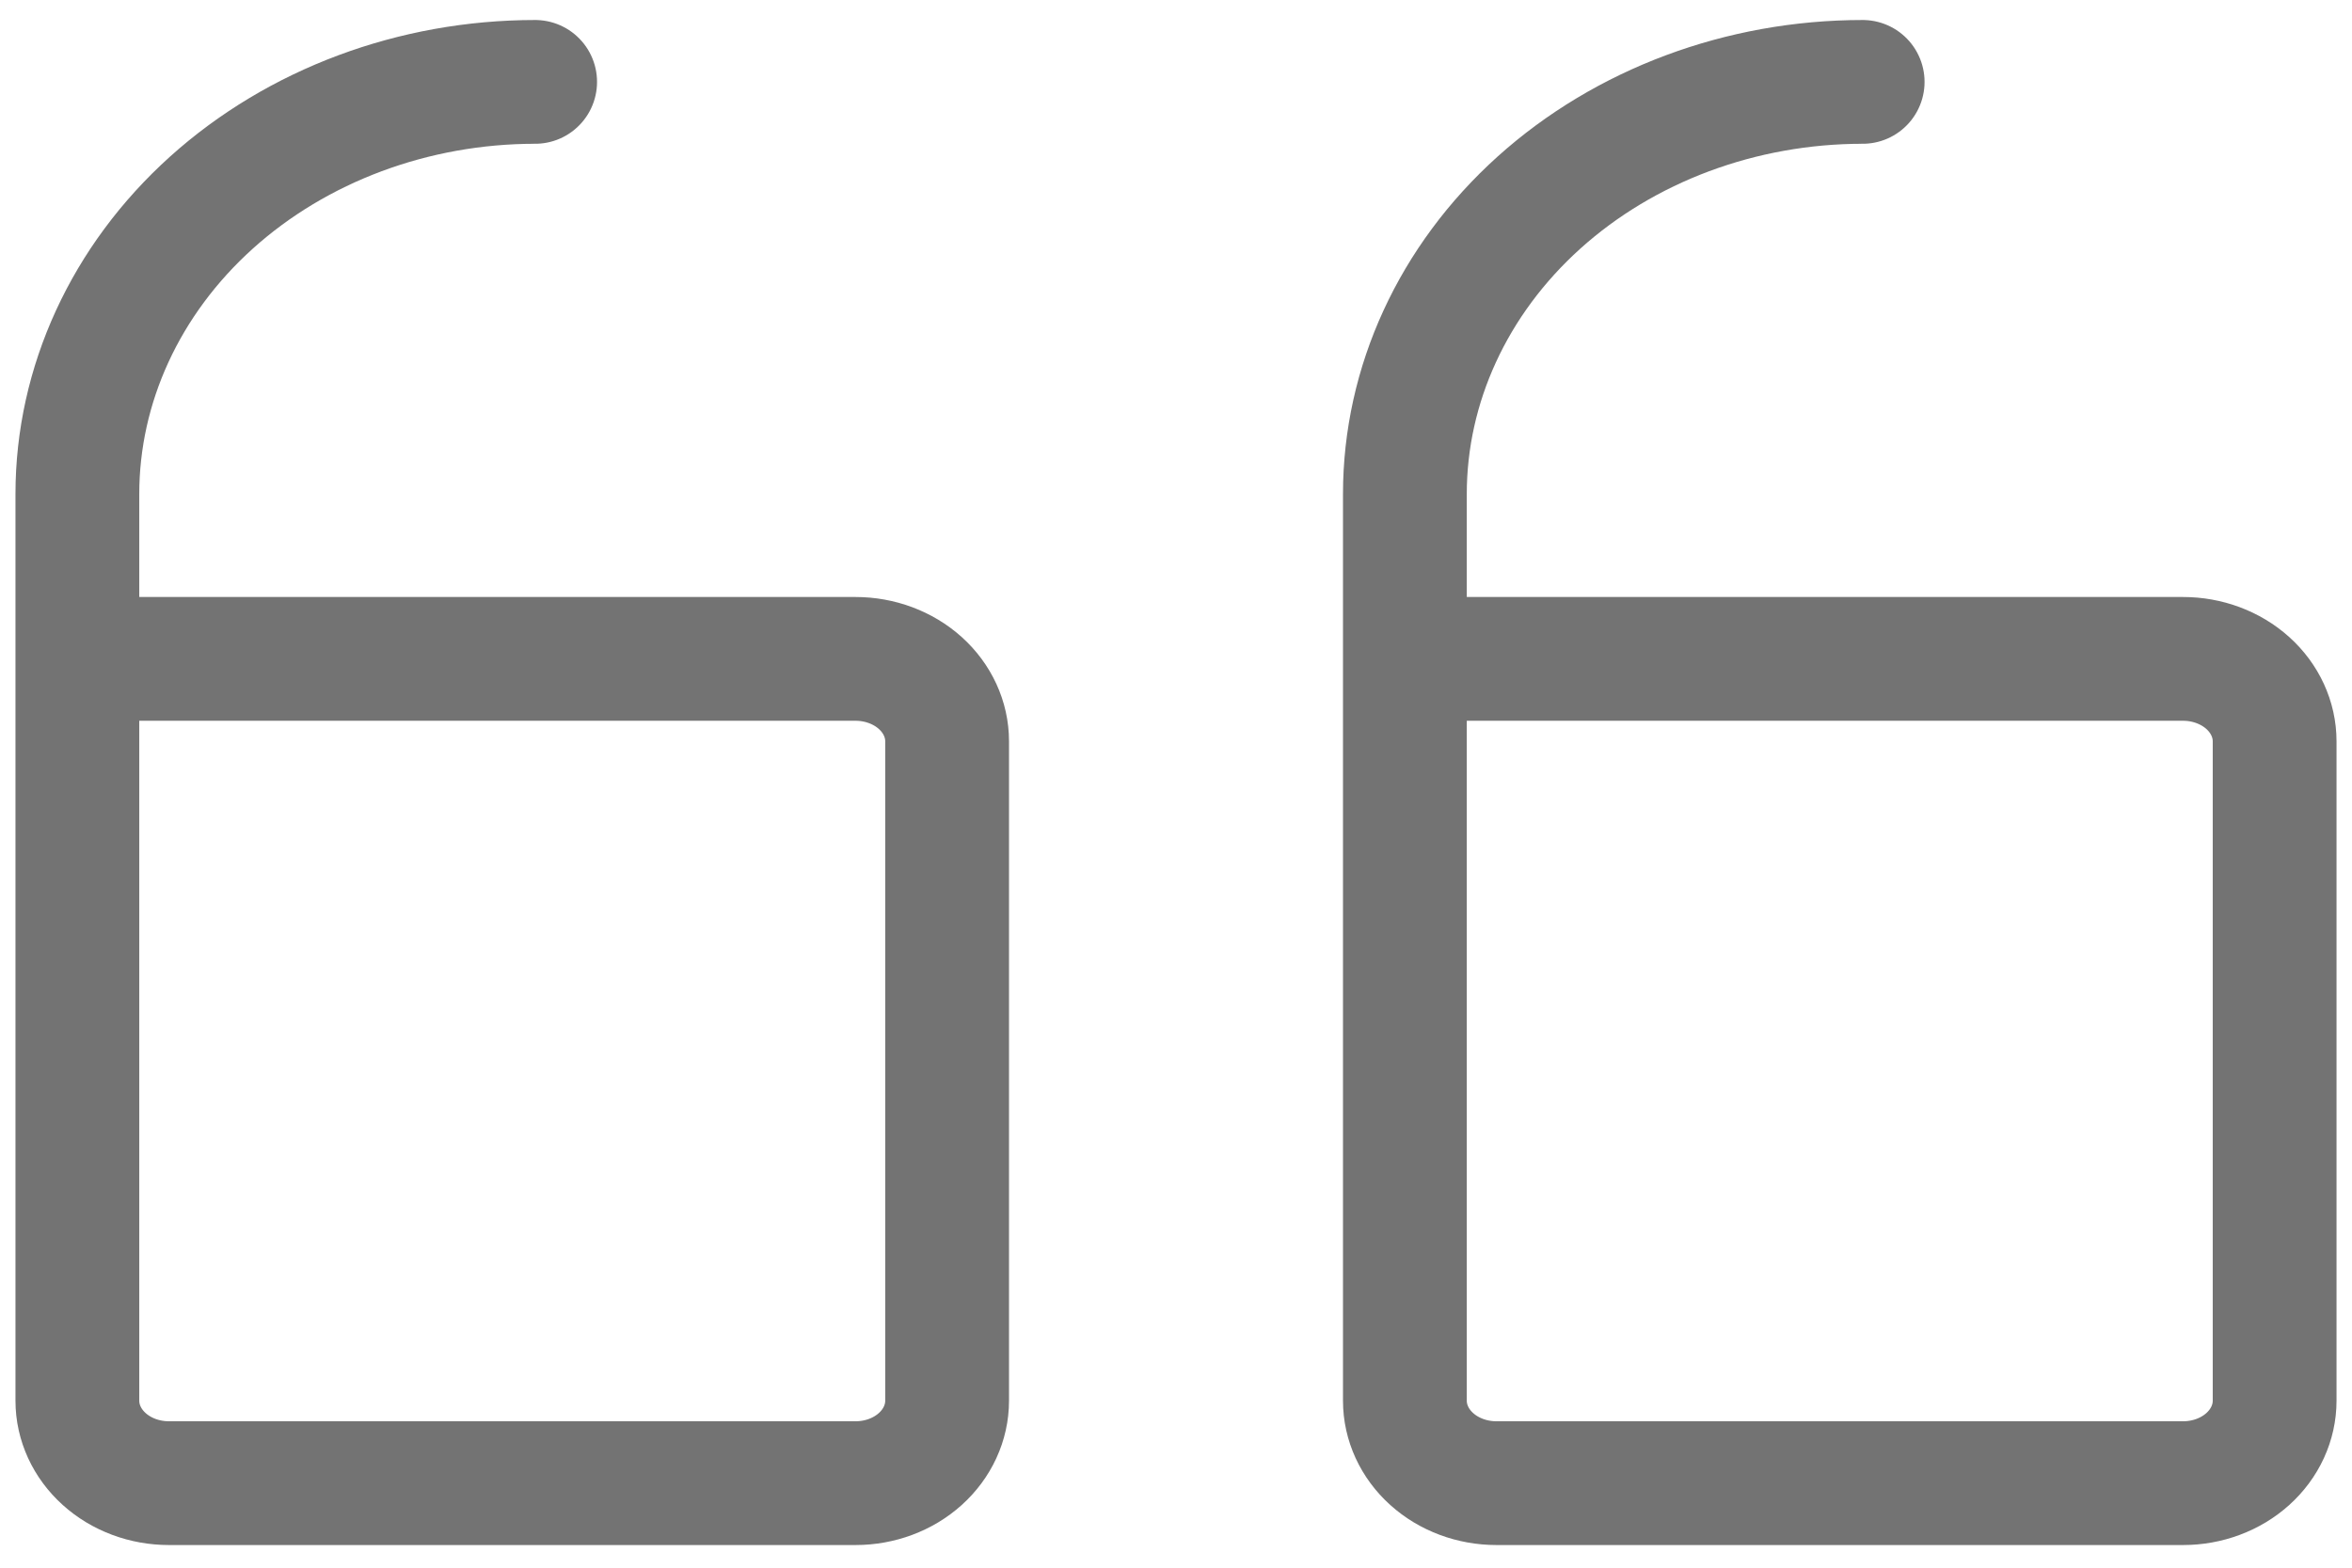 <svg width="57" height="38" viewBox="0 0 57 38" fill="none" xmlns="http://www.w3.org/2000/svg">
<path d="M34.047 15.971H52.906C53.495 15.971 54.059 16.182 54.475 16.556C54.891 16.931 55.125 17.439 55.125 17.969V33.953C55.125 34.483 54.891 34.991 54.475 35.366C54.059 35.741 53.495 35.951 52.906 35.951H36.266C35.677 35.951 35.113 35.741 34.697 35.366C34.281 34.991 34.047 34.483 34.047 33.953V11.975C34.047 9.326 35.216 6.785 37.296 4.911C39.377 3.038 42.198 1.985 45.141 1.985" stroke="black" stroke-opacity="0.55" stroke-width="3" stroke-linecap="round" stroke-linejoin="round"/>
<path d="M1.875 15.971H20.734C21.323 15.971 21.887 16.182 22.303 16.556C22.719 16.931 22.953 17.439 22.953 17.969V33.953C22.953 34.483 22.719 34.991 22.303 35.366C21.887 35.741 21.323 35.951 20.734 35.951H4.094C3.505 35.951 2.941 35.741 2.525 35.366C2.109 34.991 1.875 34.483 1.875 33.953V11.975C1.875 9.326 3.044 6.785 5.124 4.911C7.205 3.038 10.027 1.985 12.969 1.985" stroke="black" stroke-opacity="0.55" stroke-width="3" stroke-linecap="round" stroke-linejoin="round"/>
</svg>
